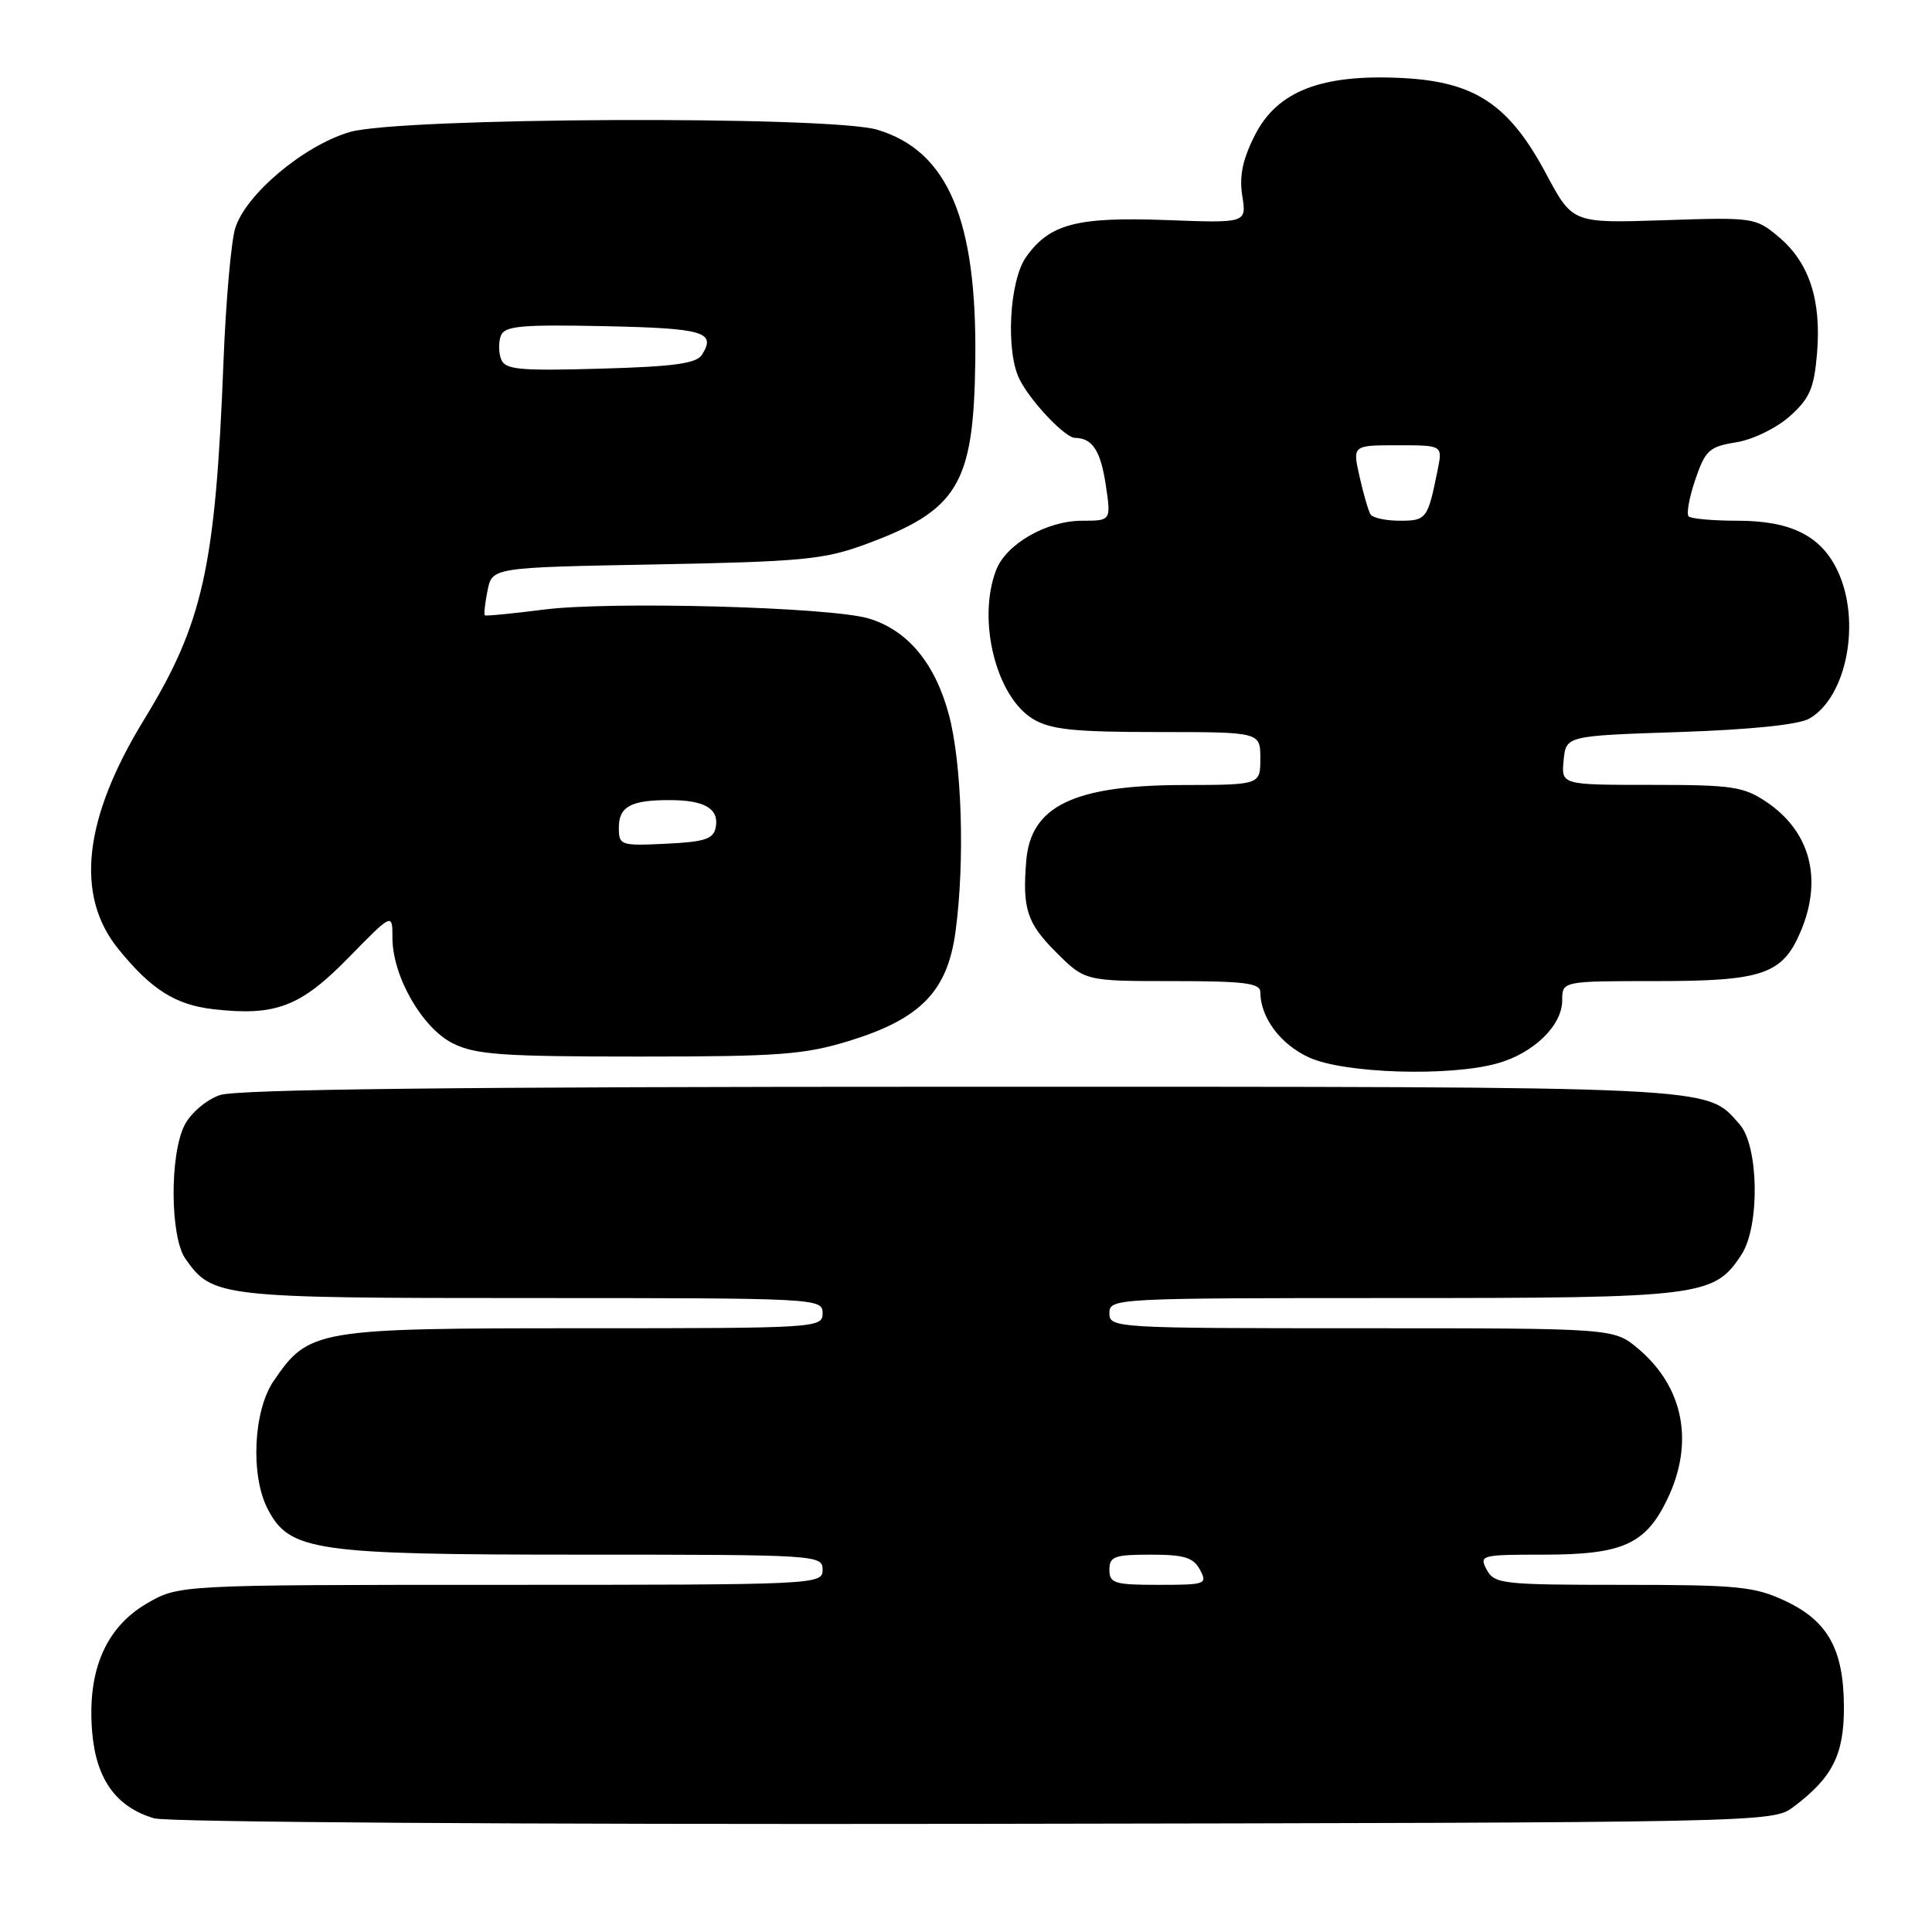 <?xml version="1.0" encoding="UTF-8" standalone="no"?>
<!DOCTYPE svg PUBLIC "-//W3C//DTD SVG 1.1//EN" "http://www.w3.org/Graphics/SVG/1.1/DTD/svg11.dtd" >
<svg xmlns="http://www.w3.org/2000/svg" xmlns:xlink="http://www.w3.org/1999/xlink" version="1.1" viewBox="0 0 256 256">
 <g >
 <path fill="currentColor"
d=" M 237.62 239.44 C 242.78 235.58 244.33 232.54 244.33 226.29 C 244.32 218.59 242.24 214.80 236.55 212.13 C 232.49 210.22 230.28 210.00 215.05 210.00 C 199.09 210.00 198.01 209.88 197.00 208.00 C 195.97 206.07 196.24 206.00 204.51 206.00 C 214.97 206.00 218.03 204.64 220.90 198.71 C 224.54 191.19 223.12 183.81 217.06 178.70 C 213.85 176.00 213.85 176.00 180.42 176.00 C 147.67 176.00 147.00 175.96 147.00 174.00 C 147.00 172.04 147.67 172.00 184.60 172.00 C 225.52 172.00 227.12 171.80 230.75 166.25 C 233.21 162.50 233.06 151.84 230.50 148.97 C 225.95 143.86 228.85 144.00 127.18 144.00 C 60.32 144.00 31.36 144.33 29.12 145.11 C 27.34 145.73 25.29 147.47 24.47 149.06 C 22.47 152.92 22.53 163.88 24.56 166.78 C 28.14 171.90 29.05 172.00 70.45 172.00 C 108.33 172.00 109.00 172.03 109.00 174.00 C 109.00 175.96 108.33 176.00 77.23 176.00 C 41.82 176.00 40.92 176.15 36.25 183.00 C 33.57 186.92 33.17 195.50 35.46 199.93 C 38.36 205.53 41.59 206.00 77.02 206.00 C 108.33 206.00 109.00 206.04 109.00 208.00 C 109.00 209.97 108.33 210.00 66.34 210.00 C 23.68 210.00 23.68 210.00 19.42 212.49 C 13.97 215.69 11.54 221.42 12.21 229.48 C 12.73 235.76 15.38 239.45 20.44 240.94 C 22.18 241.45 69.18 241.76 129.18 241.67 C 234.22 241.50 234.87 241.49 237.62 239.44 Z  M 198.38 140.91 C 203.21 139.57 207.00 135.89 207.00 132.55 C 207.00 130.00 207.00 130.00 219.54 130.00 C 233.63 130.00 236.23 129.09 238.64 123.33 C 241.52 116.42 239.85 110.17 234.09 106.28 C 231.04 104.22 229.54 104.00 218.79 104.00 C 206.87 104.00 206.87 104.00 207.19 100.75 C 207.50 97.50 207.50 97.50 222.50 97.00 C 231.98 96.68 238.32 96.03 239.74 95.22 C 244.72 92.37 246.65 82.28 243.48 75.61 C 241.30 71.00 237.29 69.00 230.26 69.00 C 227.00 69.00 224.07 68.74 223.75 68.42 C 223.44 68.10 223.83 65.91 224.64 63.54 C 225.97 59.65 226.49 59.18 230.05 58.61 C 232.27 58.25 235.37 56.74 237.15 55.16 C 239.81 52.78 240.38 51.45 240.77 46.78 C 241.35 39.74 239.72 34.79 235.72 31.42 C 232.63 28.82 232.37 28.78 220.47 29.18 C 208.37 29.58 208.37 29.58 204.88 23.05 C 199.97 13.84 195.44 10.82 185.81 10.34 C 175.09 9.79 169.22 12.08 166.27 17.93 C 164.65 21.13 164.19 23.35 164.61 25.96 C 165.18 29.56 165.18 29.56 154.57 29.16 C 142.67 28.72 139.09 29.66 135.97 34.04 C 133.73 37.19 133.23 46.64 135.12 50.32 C 136.64 53.28 141.13 58.00 142.44 58.02 C 144.75 58.05 145.83 59.70 146.52 64.25 C 147.23 69.00 147.23 69.00 143.36 69.00 C 138.66 69.01 133.29 72.10 131.98 75.57 C 129.45 82.21 132.01 92.39 136.93 95.30 C 139.26 96.68 142.41 97.00 153.40 97.00 C 167.00 97.00 167.00 97.00 167.00 100.50 C 167.00 104.00 167.00 104.00 156.75 104.02 C 142.32 104.05 136.60 106.80 135.99 114.00 C 135.45 120.38 136.07 122.30 139.88 126.12 C 143.76 130.00 143.76 130.00 155.38 130.00 C 164.88 130.00 167.00 130.27 167.00 131.45 C 167.00 134.82 169.67 138.40 173.48 140.13 C 178.13 142.24 192.02 142.68 198.38 140.91 Z  M 112.60 137.90 C 122.00 134.99 125.54 131.34 126.61 123.45 C 127.87 114.16 127.46 101.07 125.71 94.62 C 123.87 87.81 120.21 83.46 115.06 81.94 C 109.92 80.43 80.81 79.64 72.00 80.78 C 67.88 81.31 64.38 81.65 64.24 81.53 C 64.10 81.41 64.26 79.94 64.60 78.26 C 65.21 75.19 65.21 75.19 86.86 74.79 C 106.05 74.43 109.18 74.14 114.50 72.19 C 126.97 67.63 129.02 64.23 129.23 47.83 C 129.48 29.12 125.61 20.00 116.25 17.19 C 109.96 15.31 52.86 15.55 46.33 17.50 C 40.21 19.31 32.52 25.79 31.16 30.27 C 30.62 32.05 29.92 40.02 29.61 48.00 C 28.55 75.18 26.90 82.59 19.09 95.35 C 11.06 108.47 9.92 118.62 15.66 125.72 C 20.04 131.13 23.25 133.16 28.32 133.73 C 36.53 134.66 39.82 133.40 46.18 126.90 C 52.00 120.95 52.00 120.95 52.00 124.26 C 52.00 129.35 55.93 136.21 60.00 138.25 C 63.00 139.75 66.52 140.00 84.64 140.00 C 103.31 140.00 106.59 139.75 112.60 137.90 Z  M 147.00 208.00 C 147.00 206.24 147.67 206.00 152.46 206.00 C 156.91 206.00 158.13 206.37 159.00 208.00 C 160.02 209.91 159.76 210.00 153.54 210.00 C 147.67 210.00 147.00 209.80 147.00 208.00 Z  M 181.60 68.16 C 181.32 67.70 180.66 65.45 180.15 63.16 C 179.21 59.00 179.21 59.00 185.19 59.00 C 191.16 59.00 191.16 59.00 190.50 62.25 C 189.19 68.76 189.02 69.00 185.49 69.00 C 183.64 69.00 181.89 68.62 181.60 68.16 Z  M 82.00 109.65 C 82.00 106.86 83.63 105.99 88.83 106.02 C 93.39 106.03 95.30 107.18 94.84 109.62 C 94.54 111.18 93.42 111.55 88.24 111.80 C 82.21 112.09 82.00 112.01 82.00 109.65 Z  M 66.40 47.60 C 66.06 46.72 66.05 45.31 66.37 44.47 C 66.87 43.19 69.06 42.99 80.15 43.22 C 93.27 43.50 94.92 43.98 93.02 47.00 C 92.28 48.17 89.31 48.58 79.54 48.85 C 68.76 49.16 66.93 48.98 66.40 47.60 Z "/>
</g>
</svg>